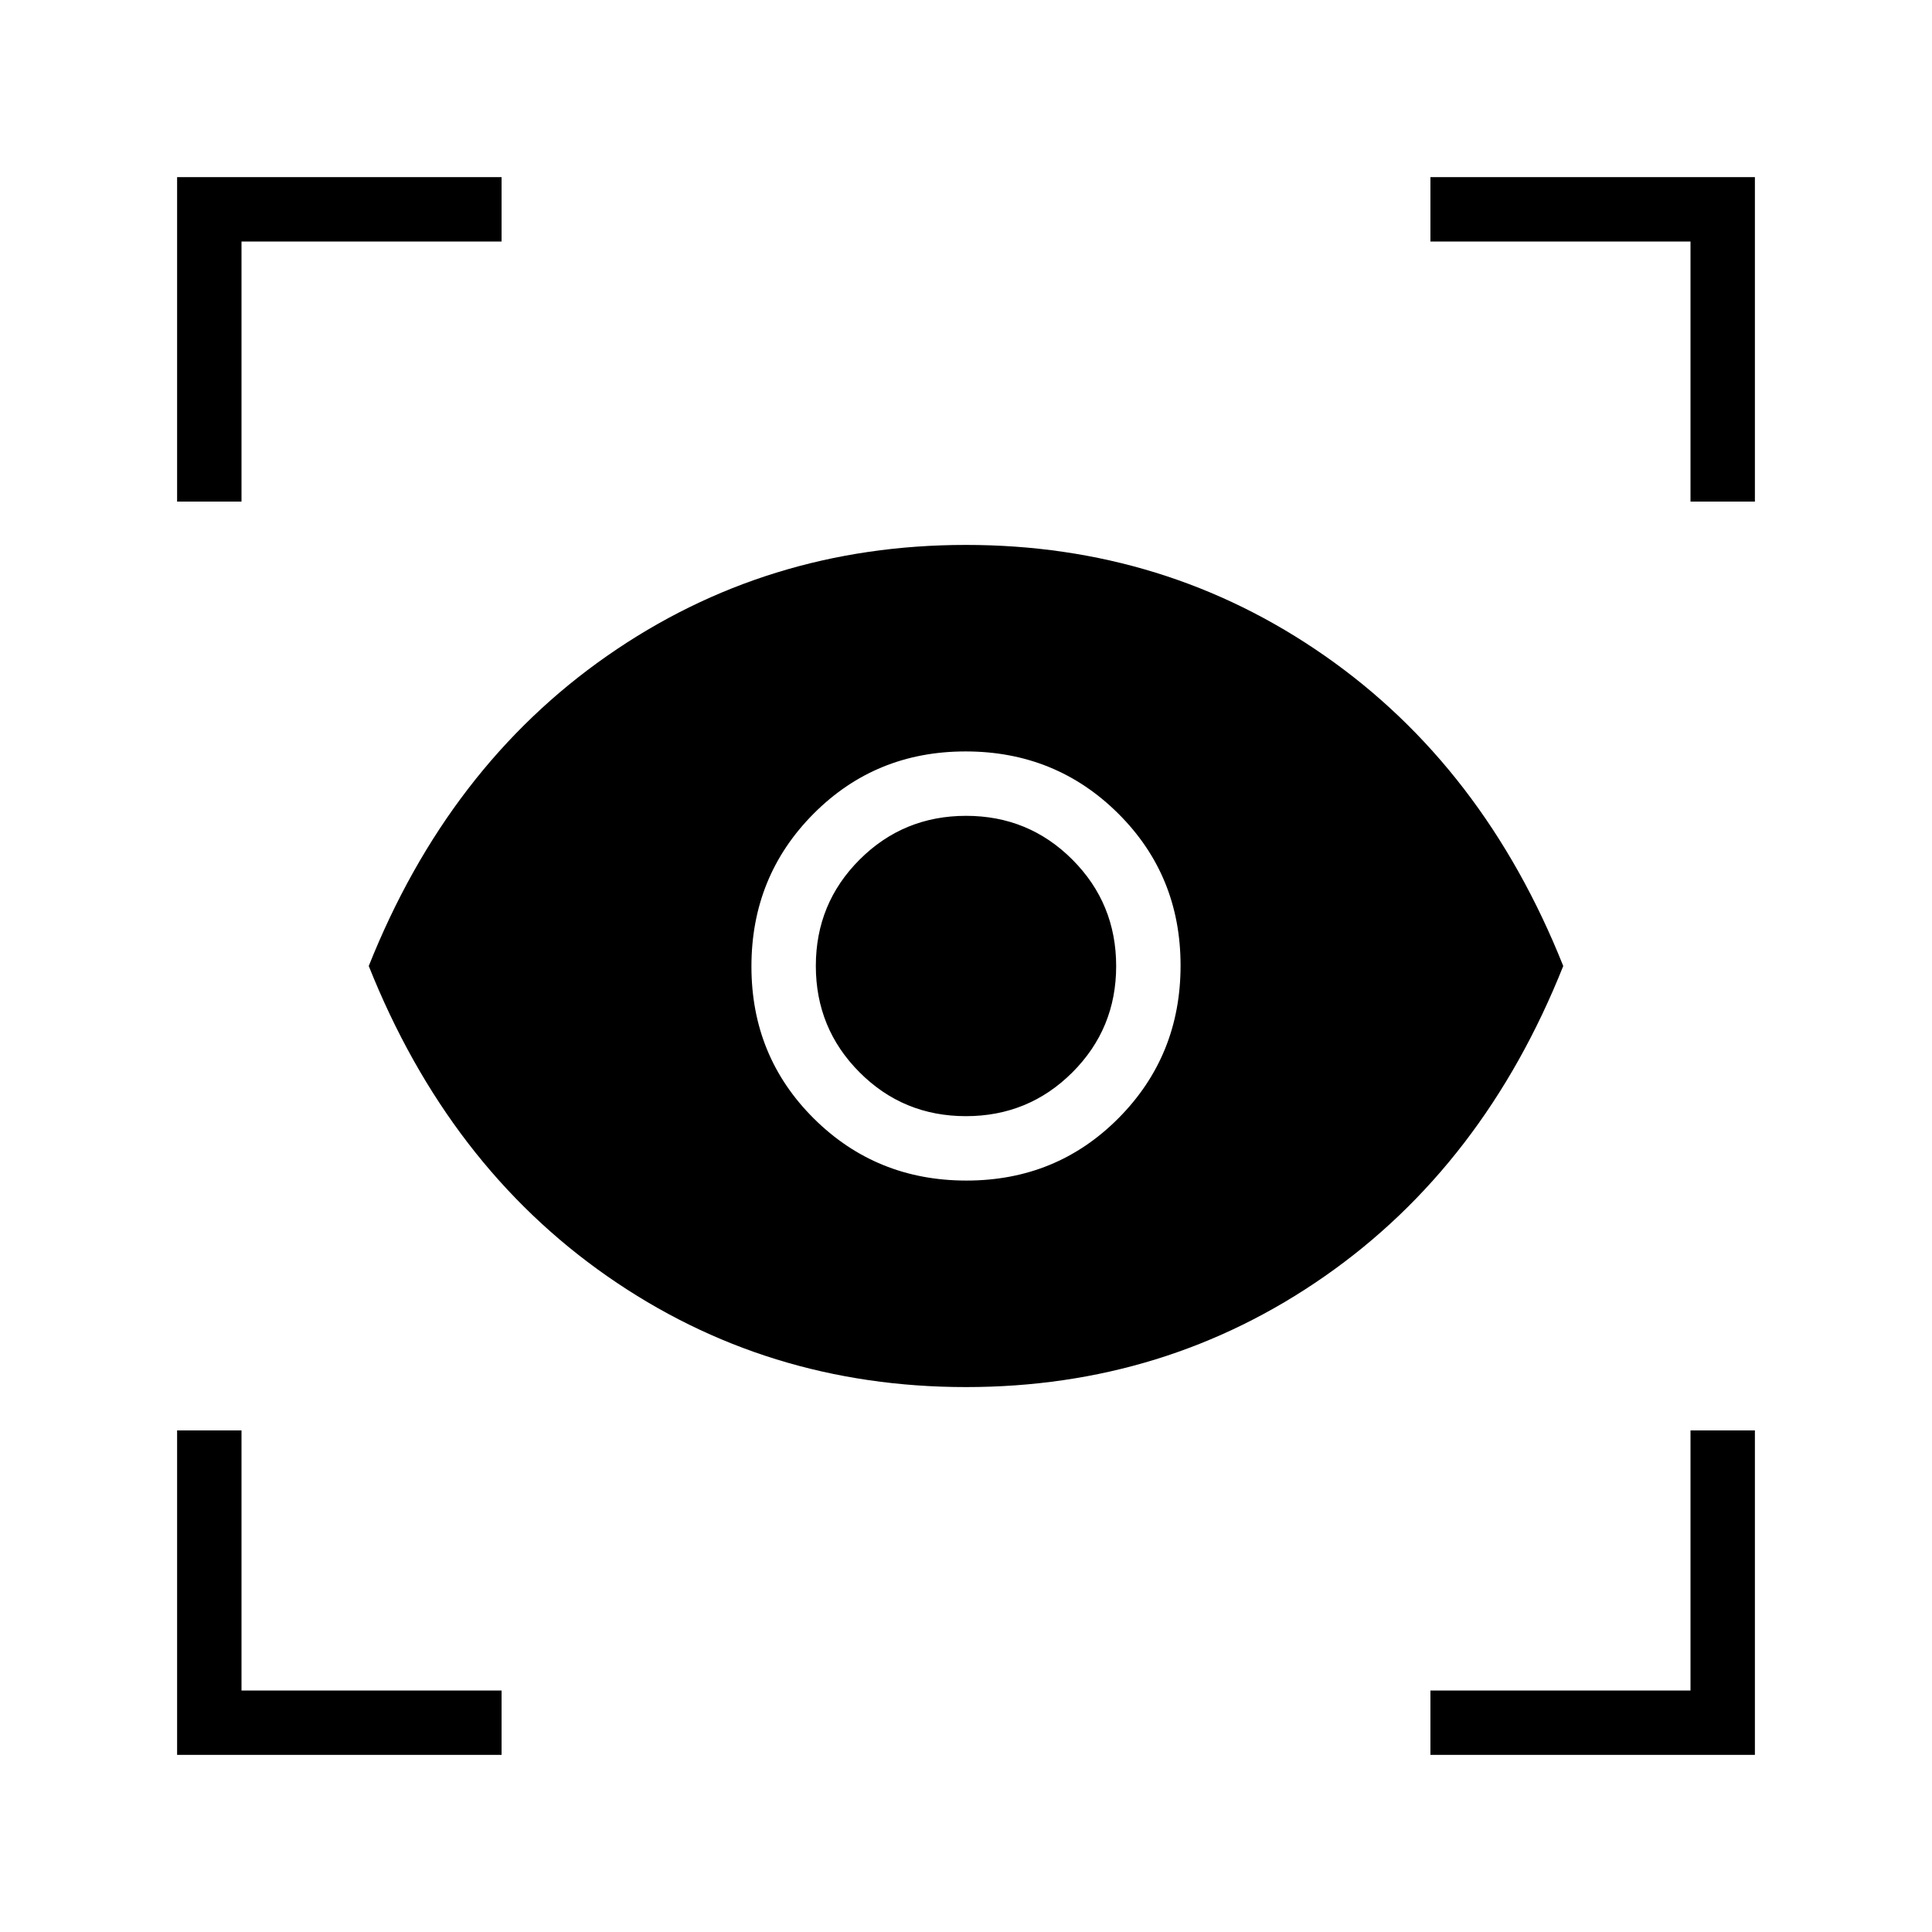 <svg xmlns="http://www.w3.org/2000/svg" height="20" viewBox="0 -960 960 960" width="20"><path d="M249.231-88H88V-249.23h32V-120h129.231v32Zm461.538 0v-32H840v-129.231h32V-88H710.769ZM480-270.769q-99.304 0-178.306-55.115Q222.692-381 183.231-480q39.461-99 118.463-154.115Q380.696-689.231 480-689.231q99.304 0 178.306 55.116Q737.308-579 776.769-480q-39.461 99-118.463 154.116Q579.304-270.769 480-270.769Zm.222-102.615q44.778 0 75.586-31.03t30.808-75.808q0-44.778-31.03-75.586t-75.808-30.808q-44.778 0-75.586 31.03t-30.808 75.808q0 44.778 31.03 75.586t75.808 30.808Zm-.267-32.001q-31.109 0-52.84-21.776-21.73-21.776-21.73-52.884 0-31.109 21.776-52.84 21.776-21.73 52.884-21.73 31.109 0 52.84 21.776 21.73 21.776 21.73 52.884 0 31.109-21.776 52.84-21.776 21.73-52.884 21.73ZM88-710.769V-872H249.23v32H120v129.231H88Zm752 0V-840H710.769v-32H872v161.231h-32Z"/></svg>